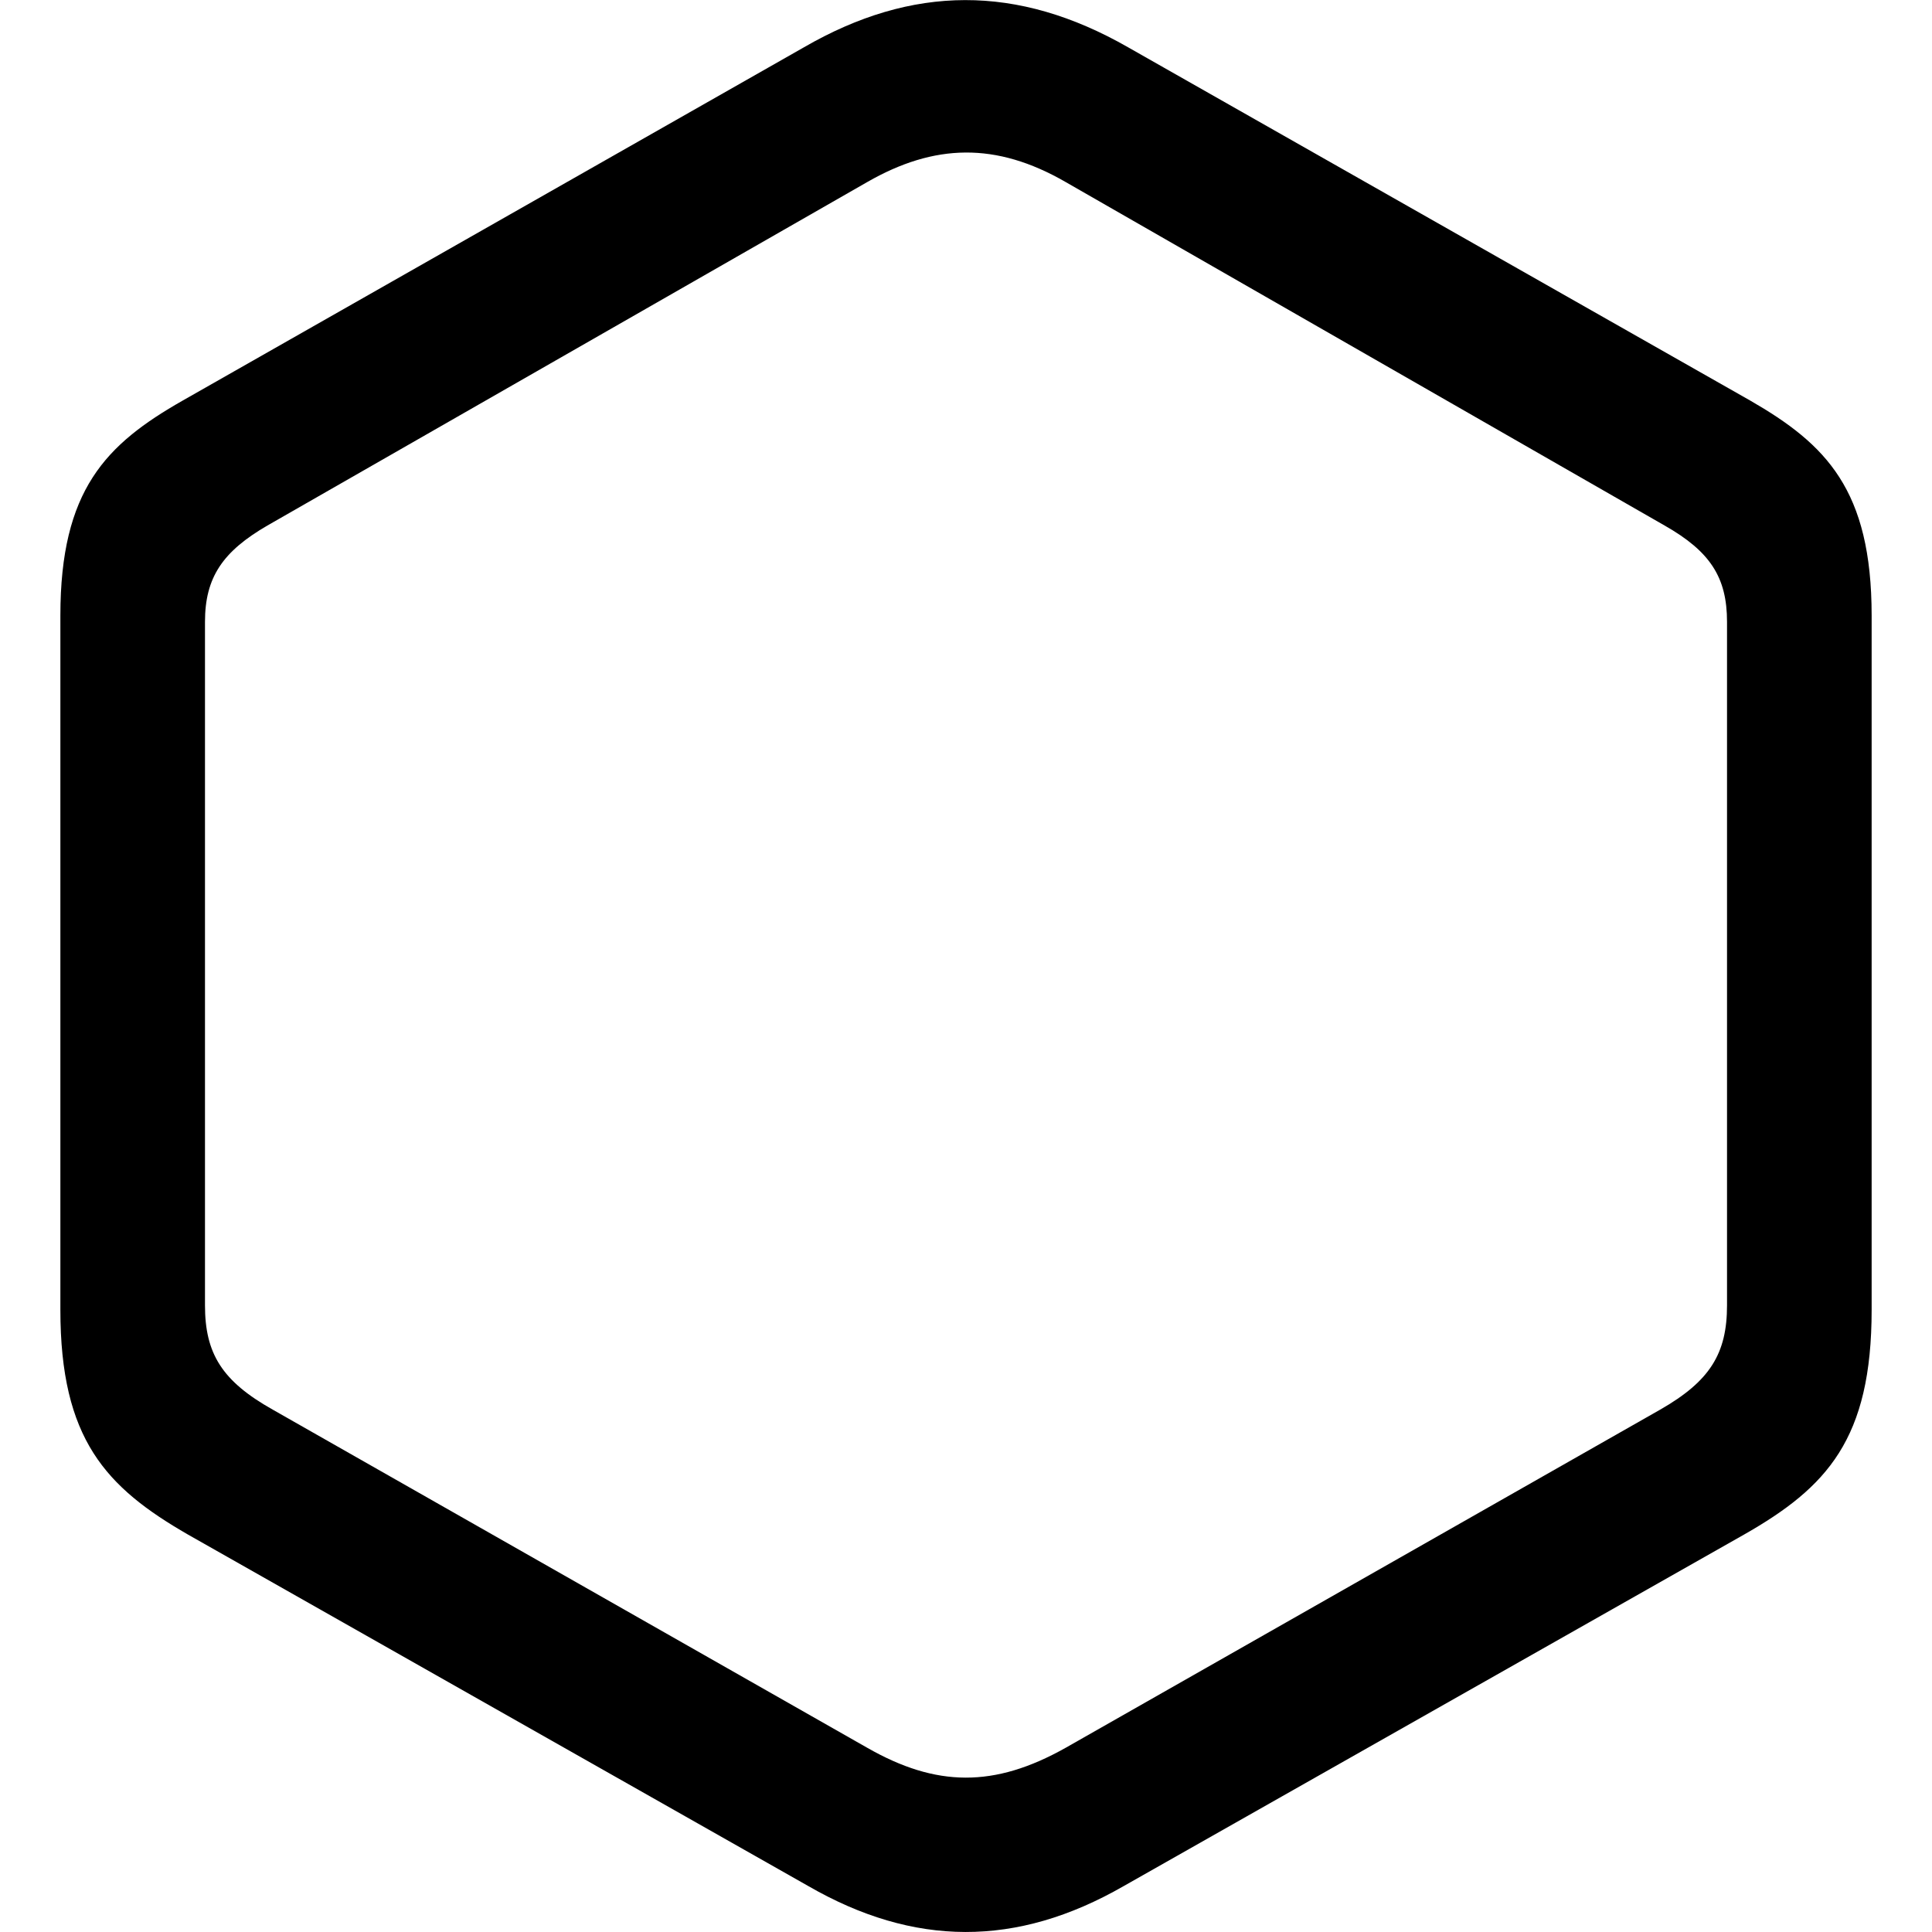 <?xml version="1.0" encoding="UTF-8" standalone="no"?>
<!DOCTYPE svg PUBLIC "-//W3C//DTD SVG 1.1//EN" "http://www.w3.org/Graphics/SVG/1.1/DTD/svg11.dtd">
<svg width="5%" height="5%" viewBox="0 0 1024 1024" version="1.1" xmlns="http://www.w3.org/2000/svg" xmlns:xlink="http://www.w3.org/1999/xlink" xml:space="preserve" xmlns:serif="http://www.serif.com/" style="fill-rule:evenodd;clip-rule:evenodd;stroke-linejoin:round;stroke-miterlimit:2;">
    <g id="dashboard" transform="matrix(9.69,0,0,9.685,-88.651,854.516)">
        <path d="M19.434,-4.248l33.935,19.238c5.762,3.321 11.377,3.369 17.237,0l33.935,-19.238c4.541,-2.588 6.982,-5.225 6.982,-12.305l0,-37.988c0,-6.885 -2.49,-9.375 -6.64,-11.768l-34.033,-19.335c-6.055,-3.467 -11.817,-3.418 -17.725,-0l-33.984,19.335c-4.2,2.393 -6.69,4.883 -6.69,11.768l0,37.988c0,7.08 2.49,9.717 6.983,12.305Zm4.638,-6.836c-2.783,-1.563 -3.711,-3.076 -3.711,-5.713l0,-37.402c0,-2.442 0.977,-3.858 3.418,-5.274l32.813,-18.799c3.662,-2.099 7.031,-2.197 10.84,0l32.763,18.799c2.491,1.416 3.418,2.832 3.418,5.274l0,37.402c0,2.637 -0.927,4.15 -3.662,5.713l-32.519,18.506c-3.907,2.197 -7.08,2.148 -10.84,-0l-32.52,-18.506Z" style="fill-rule:nonzero;"/>
    </g>
</svg>
